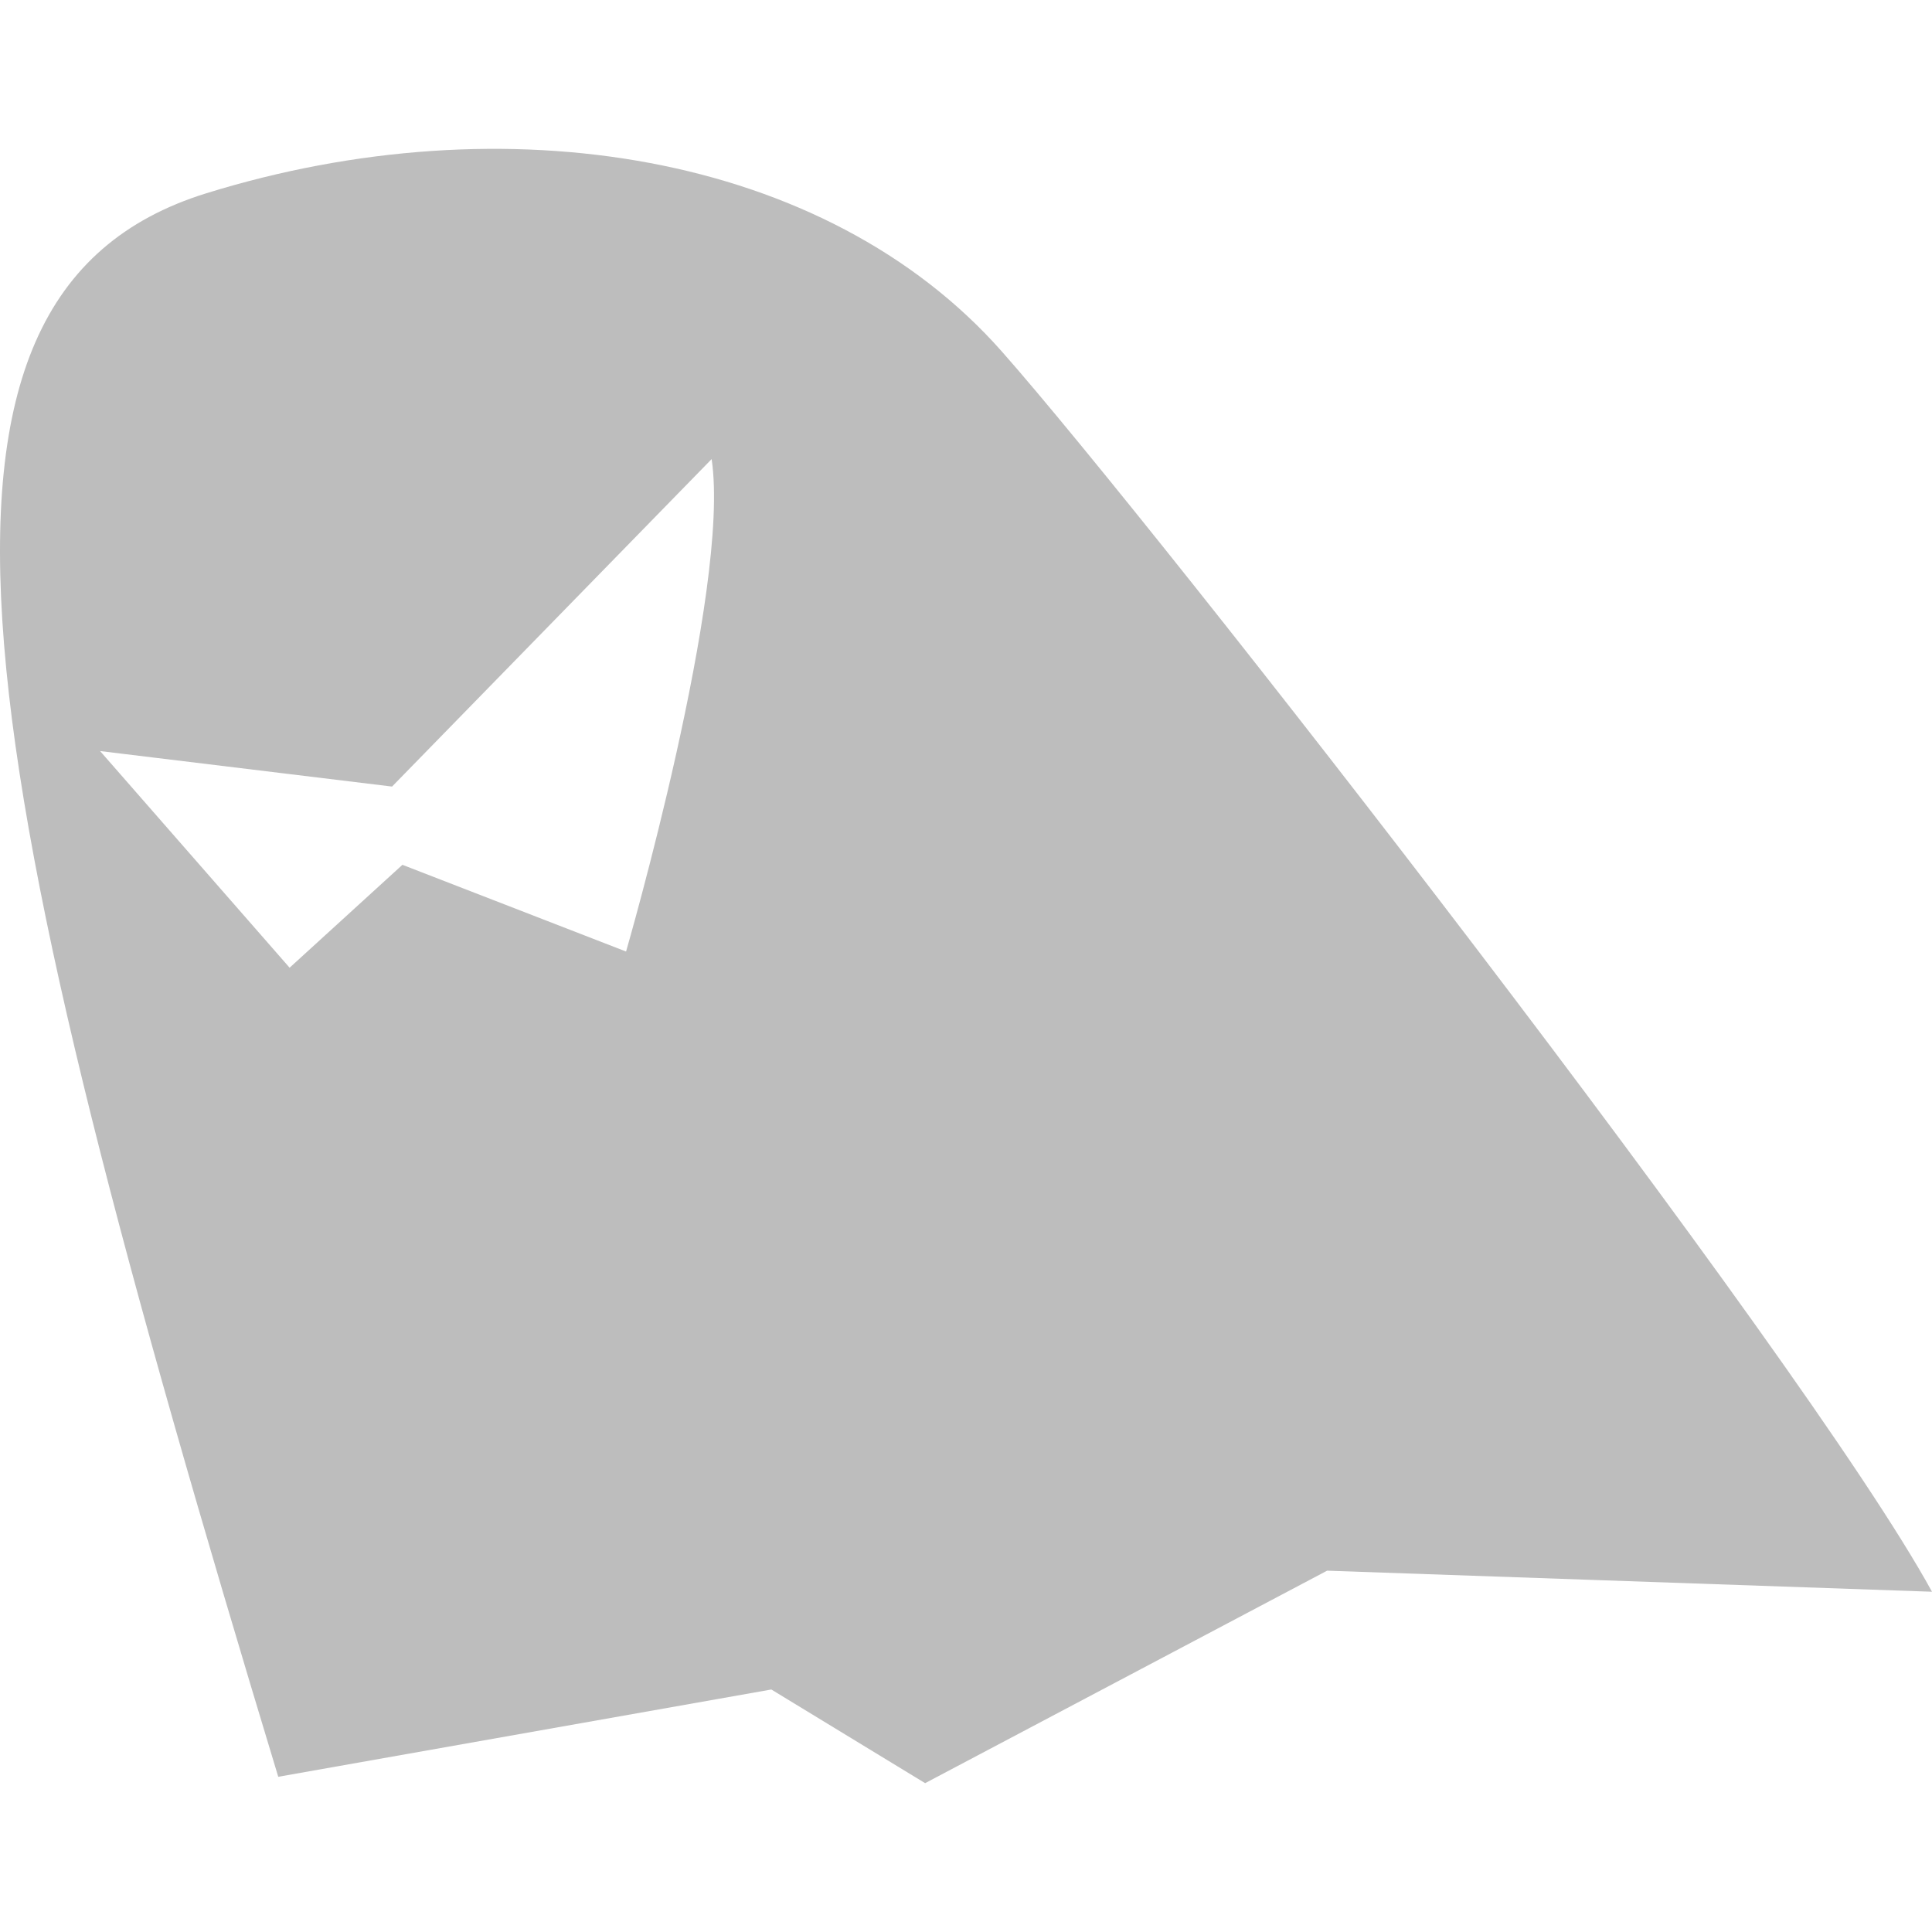 <!--
  - The MIT License (MIT)
  -
  - Copyright (c) 2015-2024 Elior "Mallowigi" Boukhobza
  -
  - Permission is hereby granted, free of charge, to any person obtaining a copy
  - of this software and associated documentation files (the "Software"), to deal
  - in the Software without restriction, including without limitation the rights
  - to use, copy, modify, merge, publish, distribute, sublicense, and/or sell
  - copies of the Software, and to permit persons to whom the Software is
  - furnished to do so, subject to the following conditions:
  -
  - The above copyright notice and this permission notice shall be included in all
  - copies or substantial portions of the Software.
  -
  - THE SOFTWARE IS PROVIDED "AS IS", WITHOUT WARRANTY OF ANY KIND, EXPRESS OR
  - IMPLIED, INCLUDING BUT NOT LIMITED TO THE WARRANTIES OF MERCHANTABILITY,
  - FITNESS FOR A PARTICULAR PURPOSE AND NONINFRINGEMENT. IN NO EVENT SHALL THE
  - AUTHORS OR COPYRIGHT HOLDERS BE LIABLE FOR ANY CLAIM, DAMAGES OR OTHER
  - LIABILITY, WHETHER IN AN ACTION OF CONTRACT, TORT OR OTHERWISE, ARISING FROM,
  - OUT OF OR IN CONNECTION WITH THE SOFTWARE OR THE USE OR OTHER DEALINGS IN THE
  - SOFTWARE.
  -->

<svg data-big="true" version="1.1" xmlns="http://www.w3.org/2000/svg" viewBox="0 0 512 512" width="16px" height="16px">
  <path fill="#BDBDBD" data-iconColor="Fantom"
        d="M512,421.827l-160.302-5.58l-106.53,56.309l-40.755-24.82L73.739,470.866C-7.426,203.02-32.497,78.272,54.614,51.238c79.053-24.534,164.176-10.888,210.846,41.869C306.275,139.246,477.724,359.139,512,421.827z M165.912,252.163c0,0,27.819-95.954,22.678-130.5l-84.693,86.784l-77.374-9.41l50.227,57.416l29.896-27.27L165.912,252.163z"/>
</svg>
